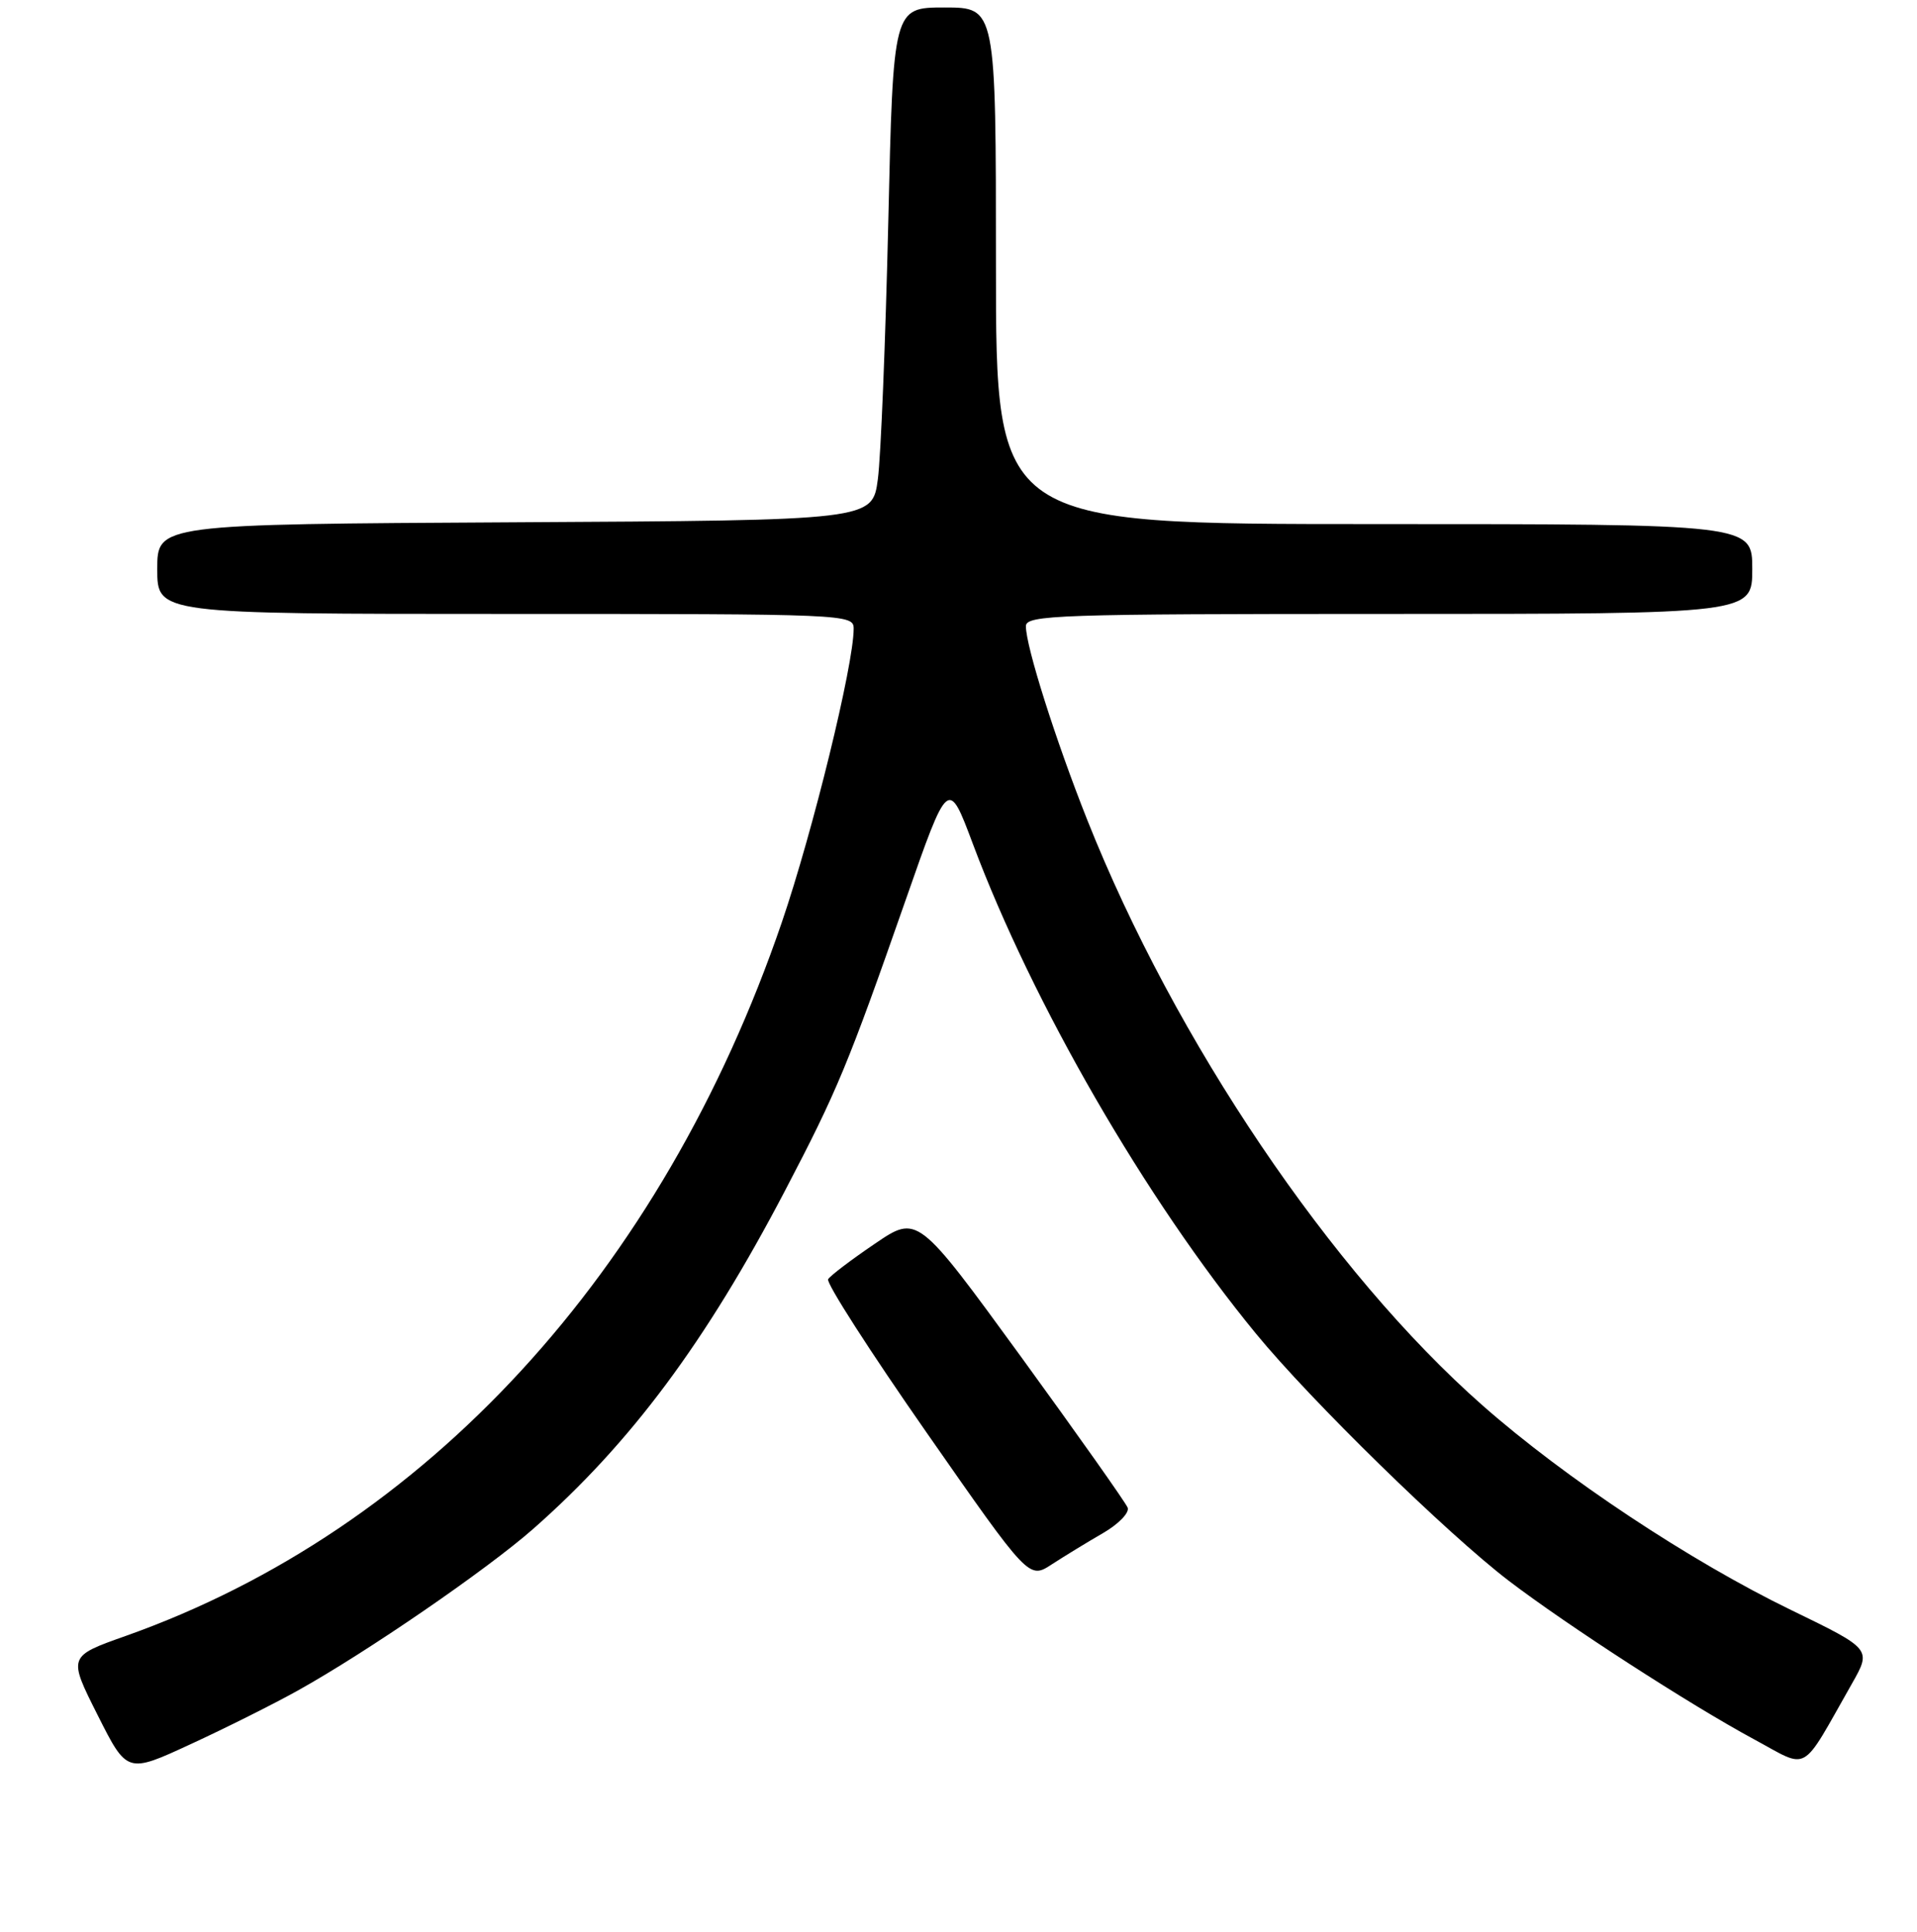 <?xml version="1.0" encoding="UTF-8" standalone="no"?>
<!DOCTYPE svg PUBLIC "-//W3C//DTD SVG 1.1//EN" "http://www.w3.org/Graphics/SVG/1.1/DTD/svg11.dtd" >
<svg xmlns="http://www.w3.org/2000/svg" xmlns:xlink="http://www.w3.org/1999/xlink" version="1.1" viewBox="0 0 256 258">
 <g >
 <path fill="currentColor"
d=" M 39.75 225.81 C 48.97 220.68 65.02 209.65 71.20 204.21 C 84.24 192.73 94.25 179.27 104.85 159.00 C 111.81 145.69 113.24 142.25 120.94 120.22 C 126.63 103.94 126.63 103.94 129.92 112.72 C 137.93 134.09 153.00 160.18 167.70 178.10 C 175.02 187.03 193.23 204.83 201.50 211.15 C 209.30 217.10 225.71 227.71 234.20 232.29 C 241.73 236.35 240.34 237.14 247.31 224.88 C 249.93 220.26 249.93 220.26 239.22 215.06 C 225.74 208.52 209.02 197.44 198.00 187.73 C 177.78 169.93 156.89 138.97 145.19 109.50 C 140.95 98.82 137.00 86.34 137.00 83.64 C 137.00 82.14 141.19 82.00 185.50 82.00 C 234.00 82.00 234.00 82.00 234.00 76.00 C 234.00 70.00 234.00 70.00 183.50 70.00 C 133.00 70.00 133.00 70.00 133.00 35.50 C 133.00 1.00 133.00 1.00 126.14 1.00 C 119.28 1.00 119.28 1.00 118.62 29.75 C 118.25 45.56 117.63 60.98 117.23 64.00 C 116.50 69.50 116.50 69.50 68.75 69.76 C 21.00 70.02 21.00 70.02 21.00 76.01 C 21.00 82.00 21.00 82.00 67.50 82.00 C 113.21 82.00 114.00 82.03 114.00 83.98 C 114.00 88.81 108.55 111.06 104.40 123.21 C 88.40 169.96 56.83 204.30 16.80 218.50 C 9.09 221.23 9.09 221.23 13.03 229.06 C 16.97 236.89 16.97 236.89 25.48 232.95 C 30.17 230.79 36.59 227.57 39.75 225.81 Z  M 147.28 204.78 C 149.36 203.58 150.85 202.05 150.59 201.37 C 150.33 200.70 143.91 191.62 136.33 181.19 C 122.53 162.24 122.53 162.24 116.83 166.12 C 113.69 168.25 110.88 170.38 110.59 170.86 C 110.29 171.33 116.21 180.55 123.73 191.33 C 137.40 210.94 137.40 210.94 140.45 208.95 C 142.13 207.86 145.20 205.98 147.28 204.78 Z "/>
</g>
</svg>